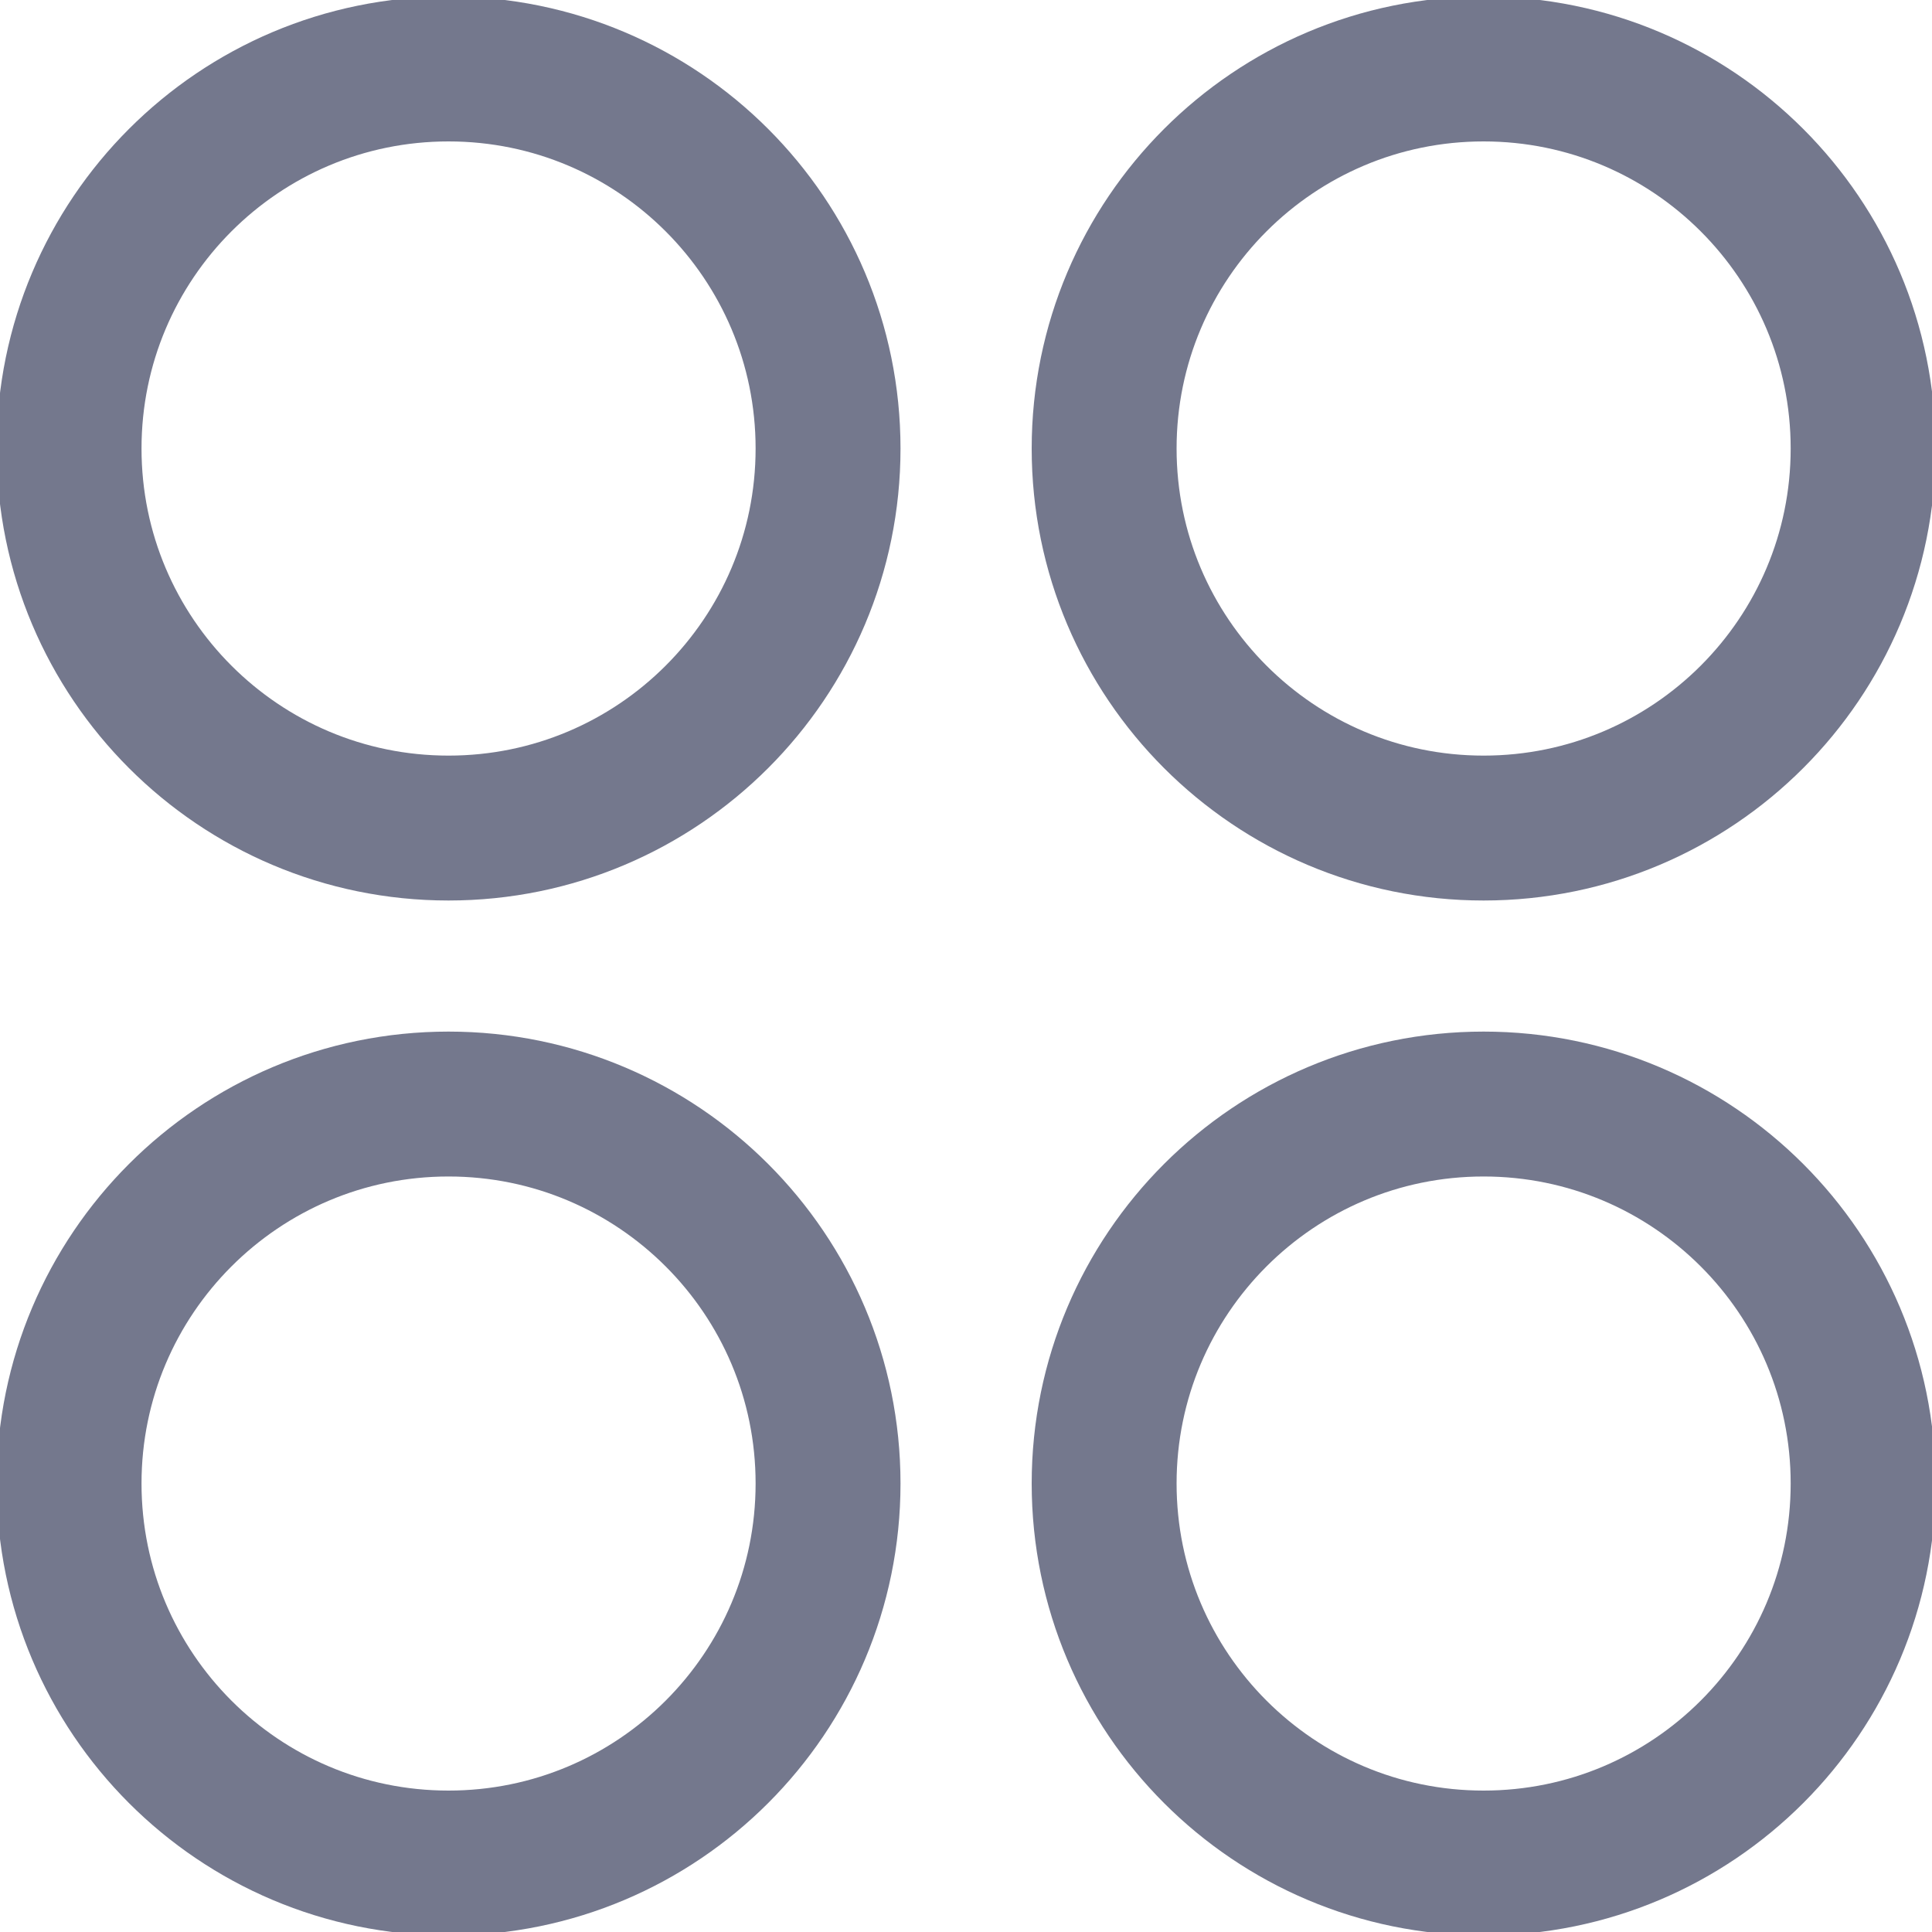 <svg width="25" height="25" viewBox="0 0 20 20" fill="none" xmlns="http://www.w3.org/2000/svg">
<g clip-path="url(#clip0_327_253)">
<path d="M4.643 8.572C6.813 8.572 8.572 6.813 8.572 4.643C8.572 2.473 6.813 0.714 4.643 0.714C2.474 0.714 0.715 2.473 0.715 4.643C0.715 6.813 2.474 8.572 4.643 8.572Z" stroke="#74788D" stroke-width="1.5" stroke-linecap="round" stroke-linejoin="round"/>
<path d="M15.358 8.572C17.528 8.572 19.287 6.813 19.287 4.643C19.287 2.473 17.528 0.714 15.358 0.714C13.189 0.714 11.43 2.473 11.43 4.643C11.43 6.813 13.189 8.572 15.358 8.572Z" stroke="#74788D" stroke-width="1.5" stroke-linecap="round" stroke-linejoin="round"/>
<path d="M4.643 19.286C6.813 19.286 8.572 17.527 8.572 15.357C8.572 13.188 6.813 11.429 4.643 11.429C2.474 11.429 0.715 13.188 0.715 15.357C0.715 17.527 2.474 19.286 4.643 19.286Z" stroke="#74788D" stroke-width="1.5" stroke-linecap="round" stroke-linejoin="round"/>
<path d="M15.358 19.286C17.528 19.286 19.287 17.527 19.287 15.357C19.287 13.188 17.528 11.429 15.358 11.429C13.189 11.429 11.43 13.188 11.43 15.357C11.43 17.527 13.189 19.286 15.358 19.286Z" stroke="#74788D" stroke-width="1.5" stroke-linecap="round" stroke-linejoin="round"/>
</g>
<defs>
<clipPath id="clip0_327_253">
<rect width="20" height="20" fill="white"/>
</clipPath>
</defs>
</svg>
